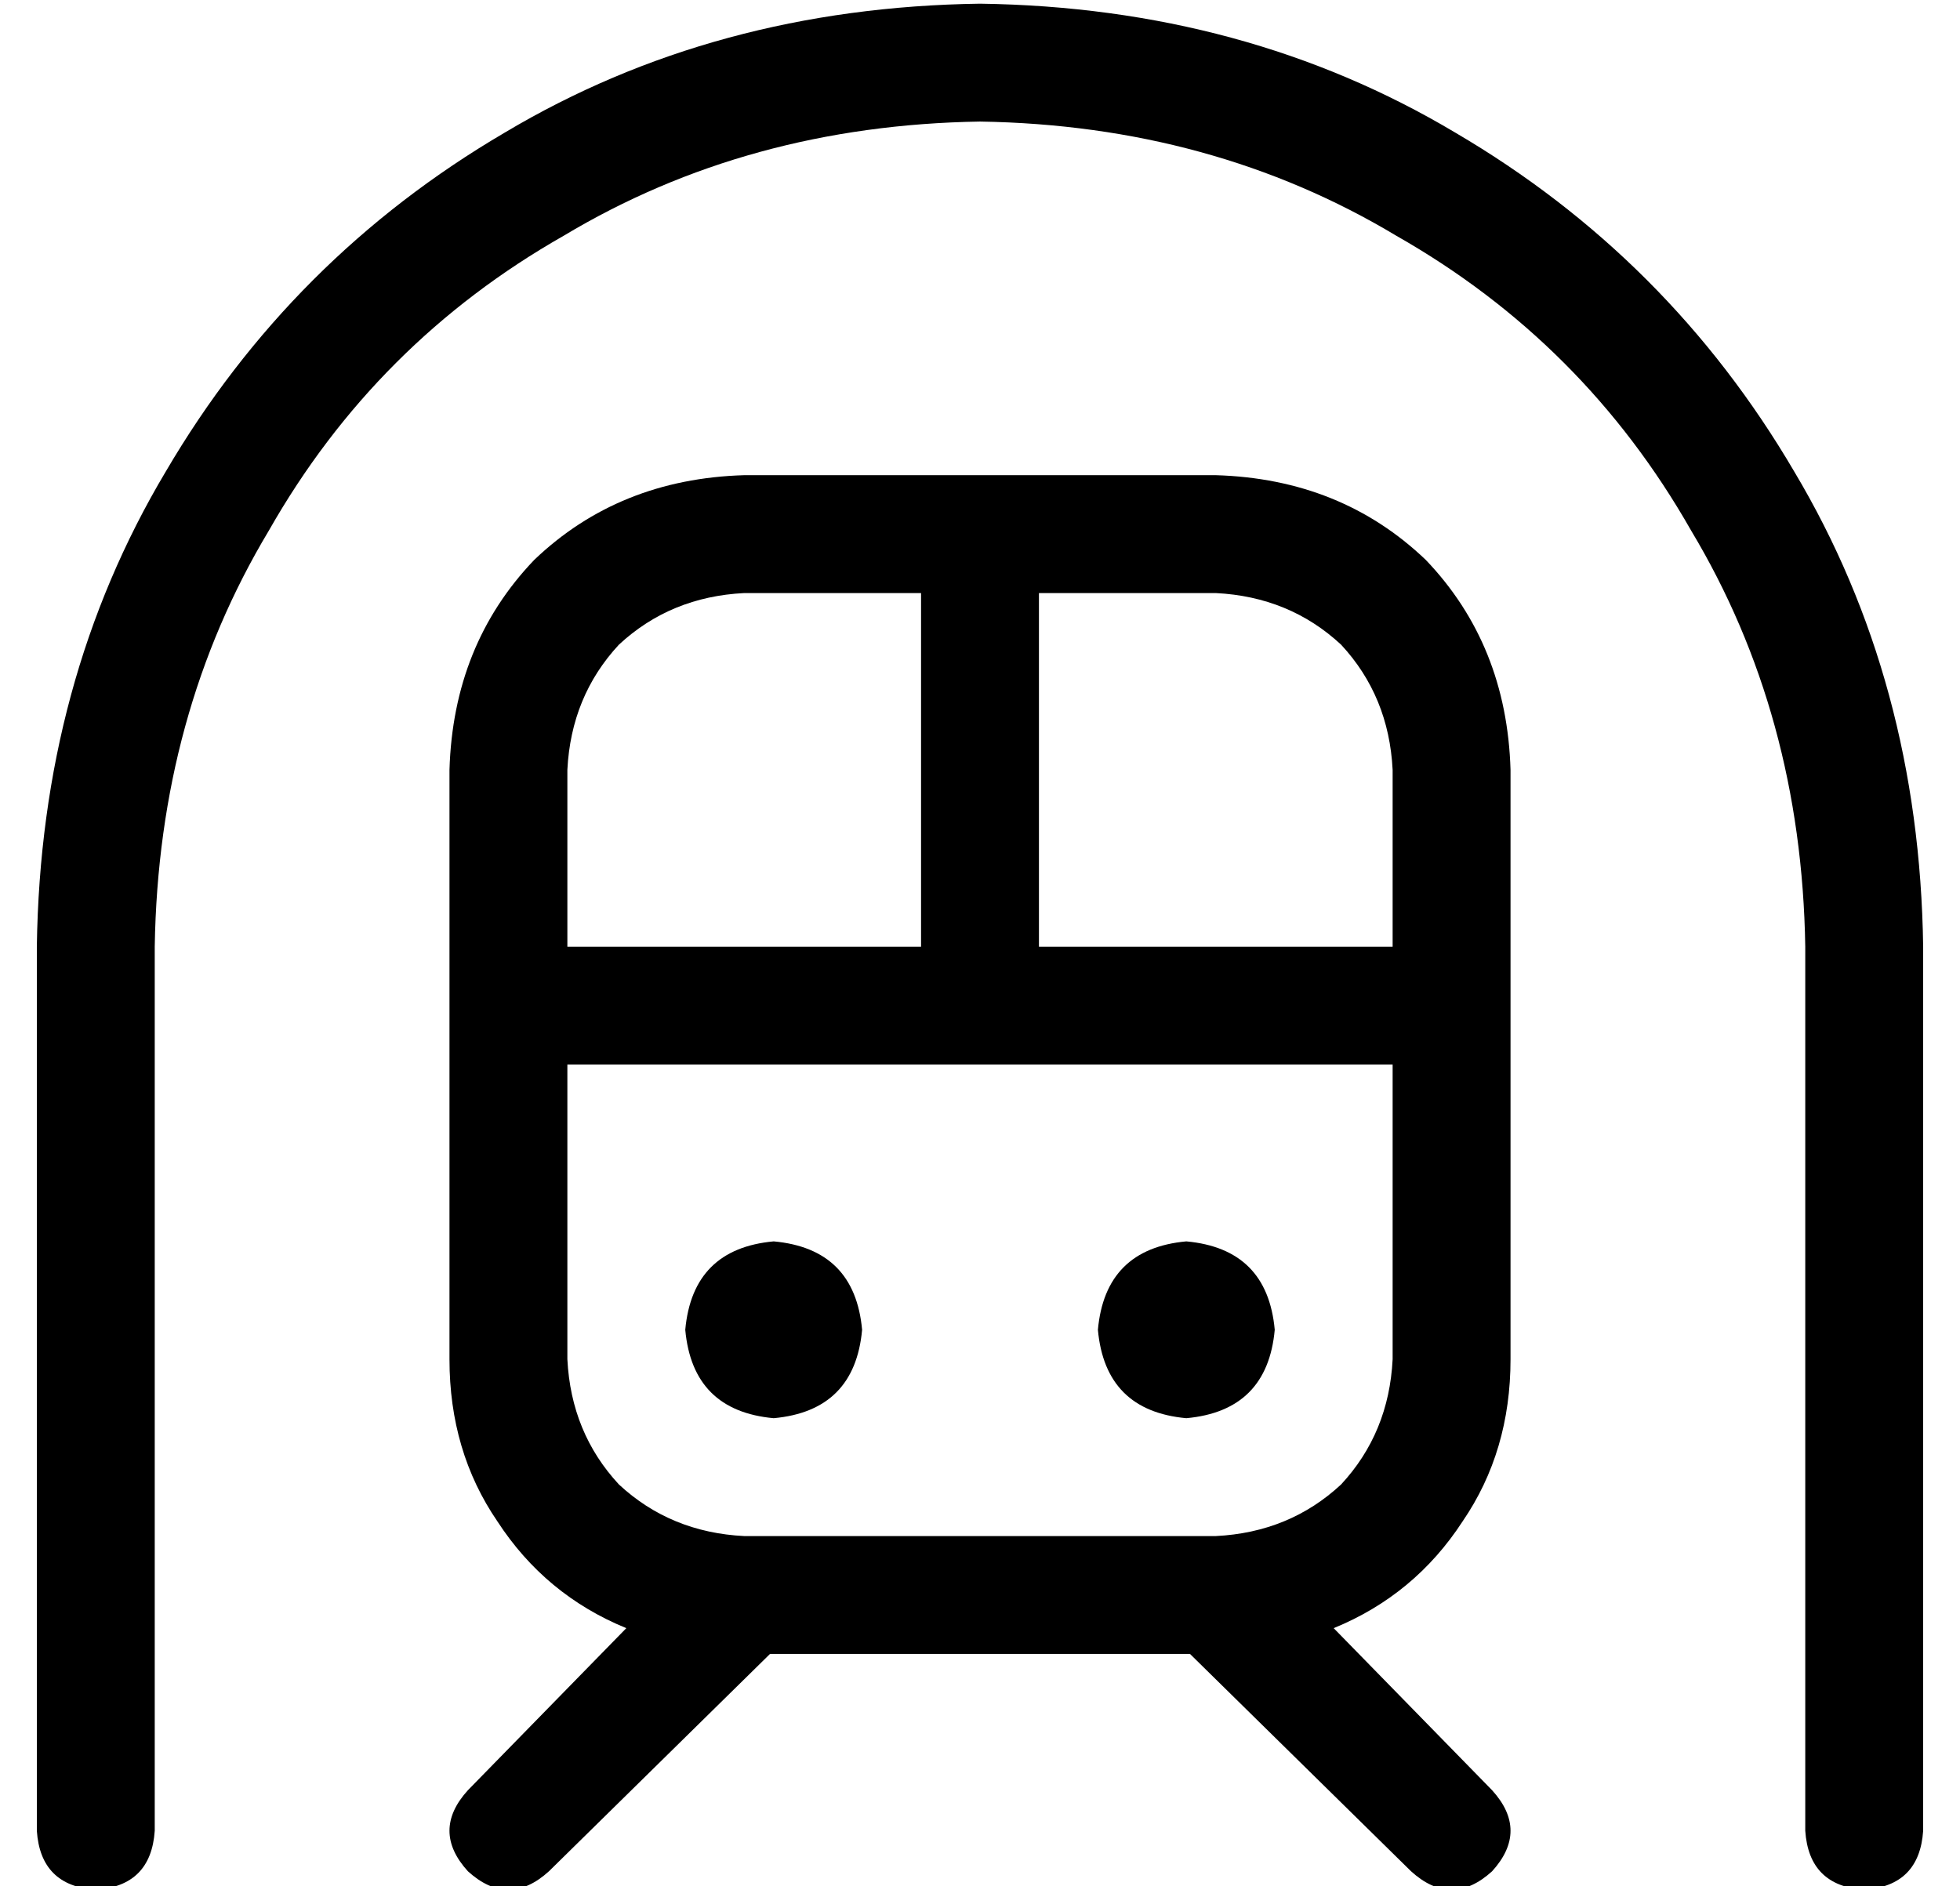 <?xml version="1.0" standalone="no"?>
<!DOCTYPE svg PUBLIC "-//W3C//DTD SVG 1.1//EN" "http://www.w3.org/Graphics/SVG/1.1/DTD/svg11.dtd" >
<svg xmlns="http://www.w3.org/2000/svg" xmlns:xlink="http://www.w3.org/1999/xlink" version="1.1" viewBox="-10 -40 532 512">
   <path fill="currentColor"
d="M32 217q1 -63 31 -113v0v0q29 -51 80 -80v0v0q50 -30 113 -31q63 1 113 31q51 29 80 80q30 50 31 113v240v0q1 15 16 16q15 -1 16 -16v-240v0q-1 -72 -35 -129q-34 -58 -92 -92q-57 -34 -129 -35q-72 1 -129 35q-58 34 -92 92q-34 57 -35 129v240v0q1 15 16 16
q15 -1 16 -16v-240v0zM368 169v48v-48v48h-96v0v-96v0h48v0q20 1 34 14q13 14 14 34v0zM240 249h32h-32h128v80v0q-1 20 -14 34q-14 13 -34 14h-128v0q-20 -1 -34 -14q-13 -14 -14 -34v-80v0h96v0zM240 121v96v-96v96h-96v0v-48v0q1 -20 14 -34q14 -13 34 -14h48v0zM192 89
q-34 1 -57 23v0v0q-22 23 -23 57v160v0q0 25 13 44q13 20 35 29l-43 44v0q-10 11 0 22q11 10 22 0l60 -59v0h114v0l60 59v0q11 10 22 0q10 -11 0 -22l-43 -44v0q22 -9 35 -29q13 -19 13 -44v-160v0q-1 -34 -23 -57q-23 -22 -57 -23h-128v0zM200 345q22 -2 24 -24
q-2 -22 -24 -24q-22 2 -24 24q2 22 24 24v0zM336 321q-2 -22 -24 -24q-22 2 -24 24q2 22 24 24q22 -2 24 -24v0z" />
</svg>
